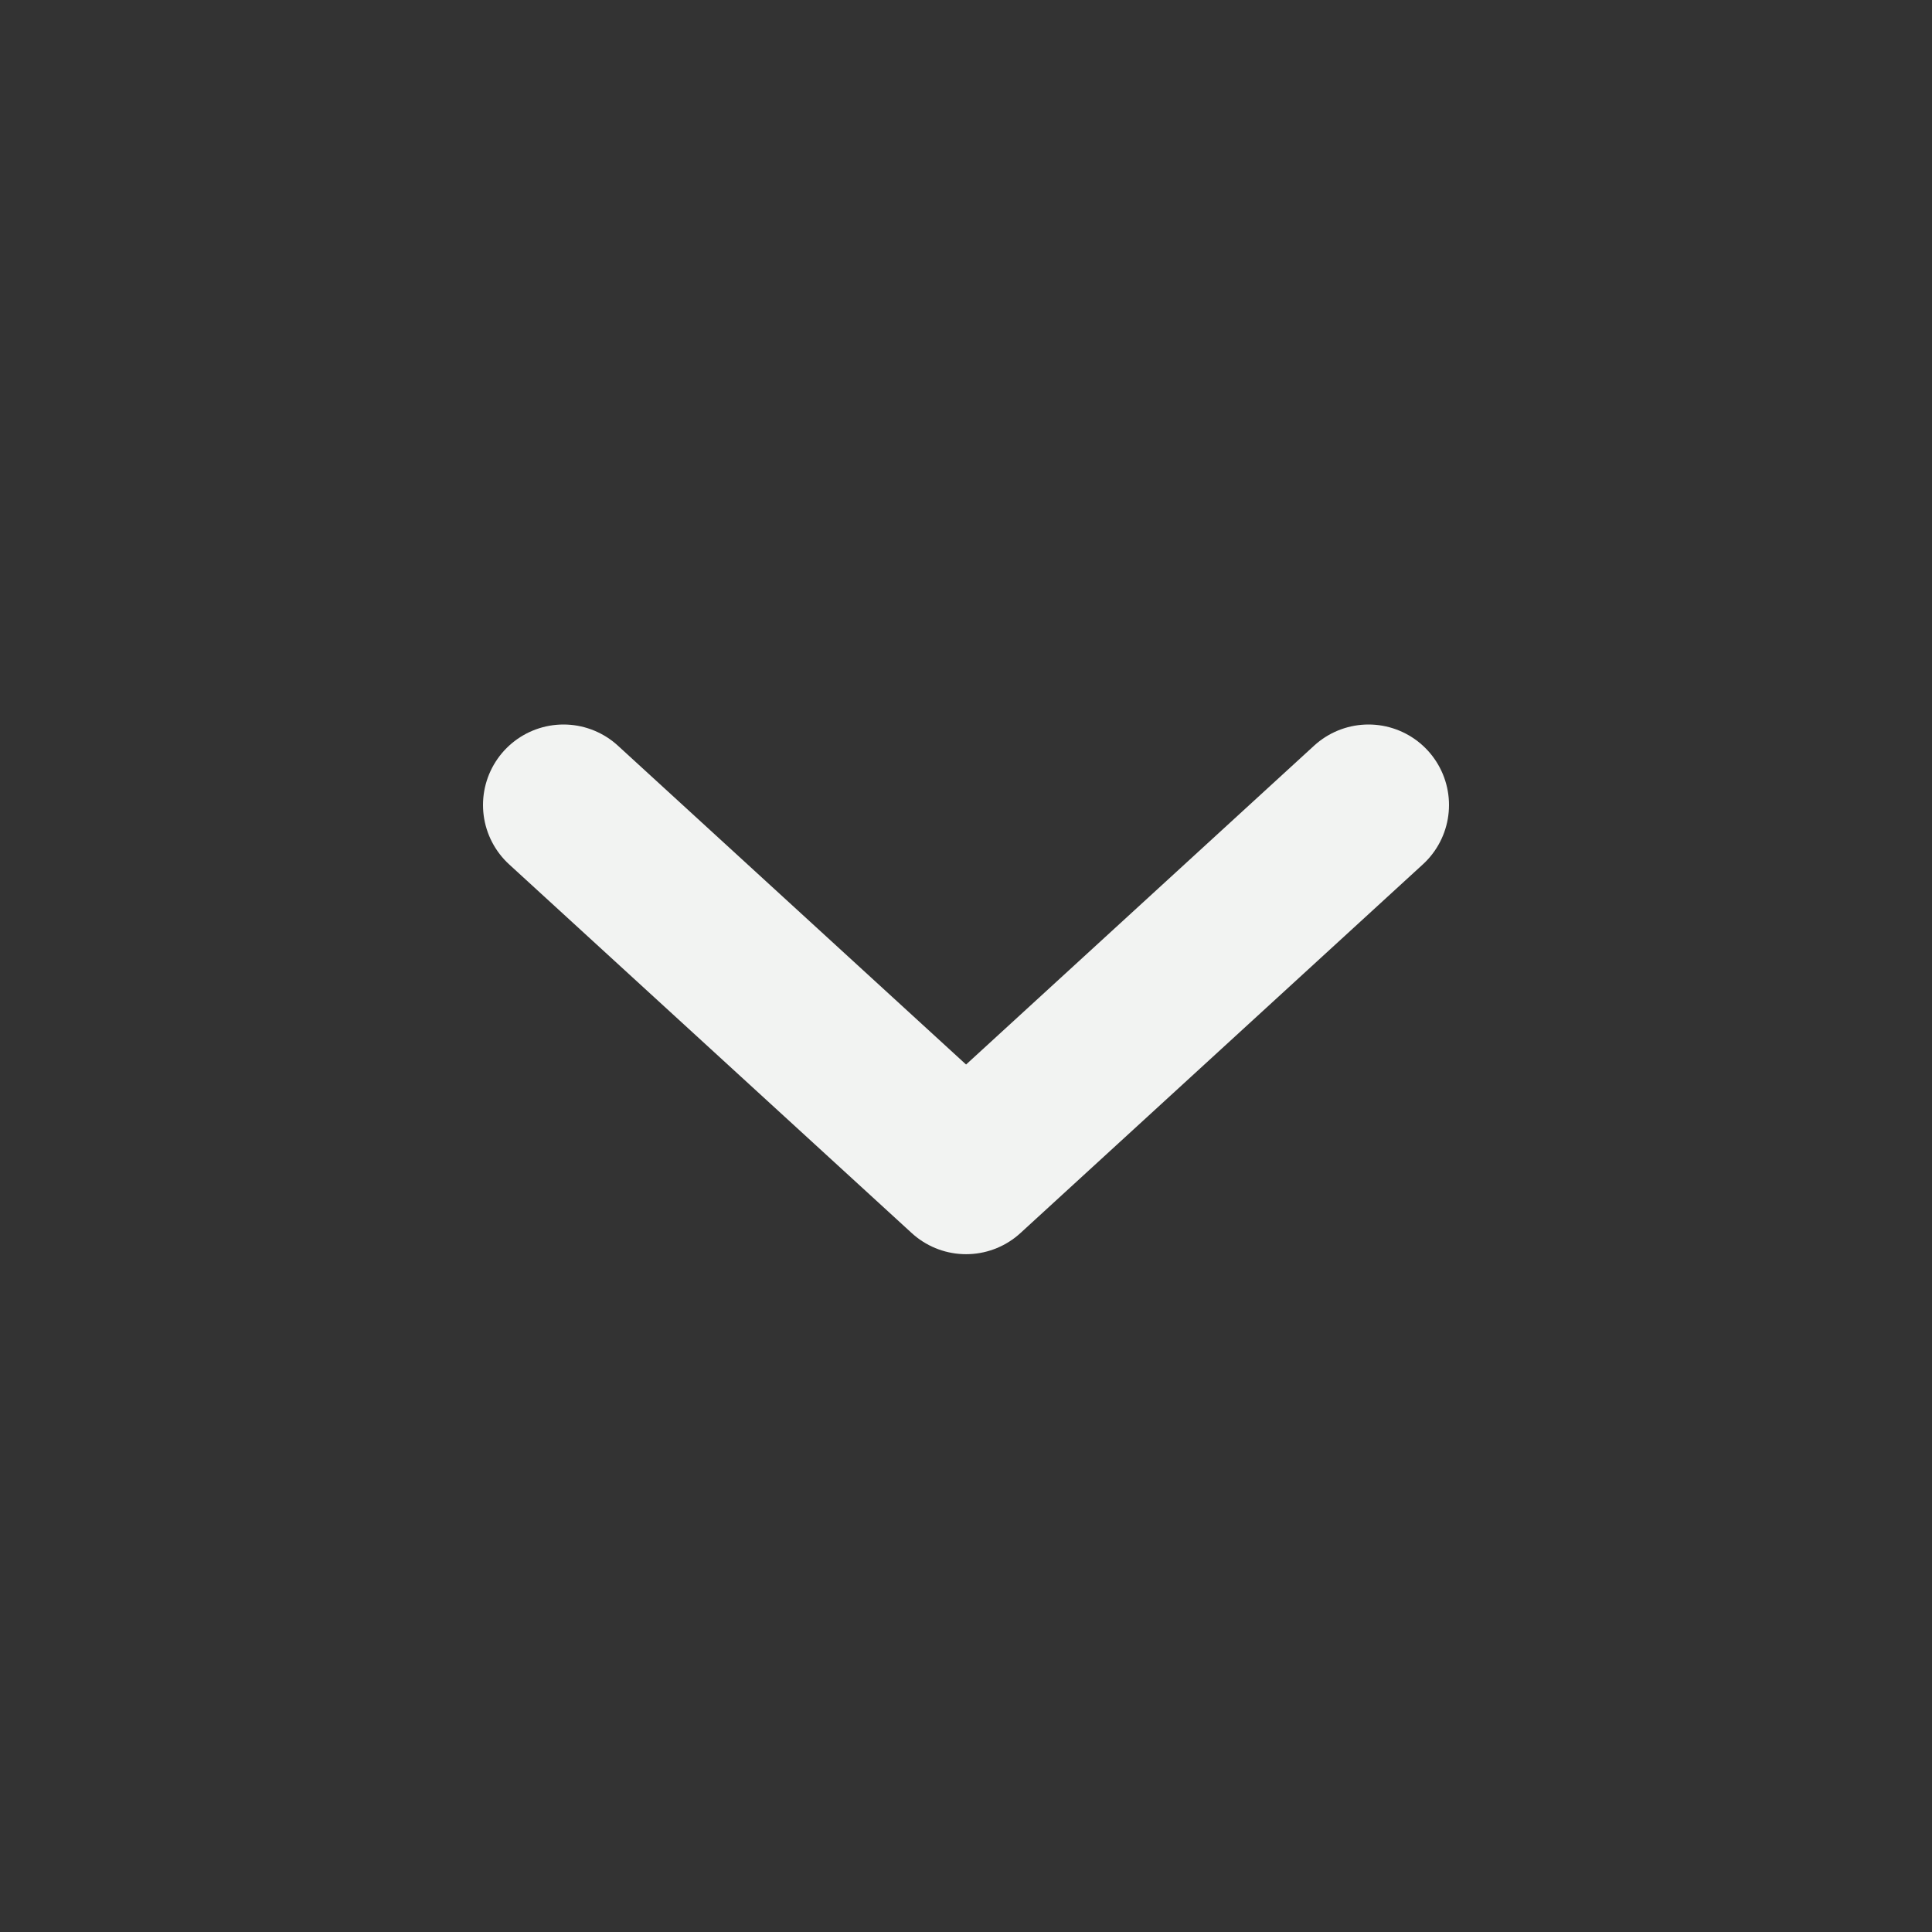 <svg width="24" height="24" viewBox="0 0 24 24" fill="none" xmlns="http://www.w3.org/2000/svg">
<rect x="0" y="0" width="24" height="24" fill="#333333" stroke="none"/>
<g id="icon">
<path id="Vector" d="M7 10L12.001 14.58L17 10" stroke="#F2F3F2" stroke-width="2" stroke-linecap="round" stroke-linejoin="round"/>
</g>
</svg>
